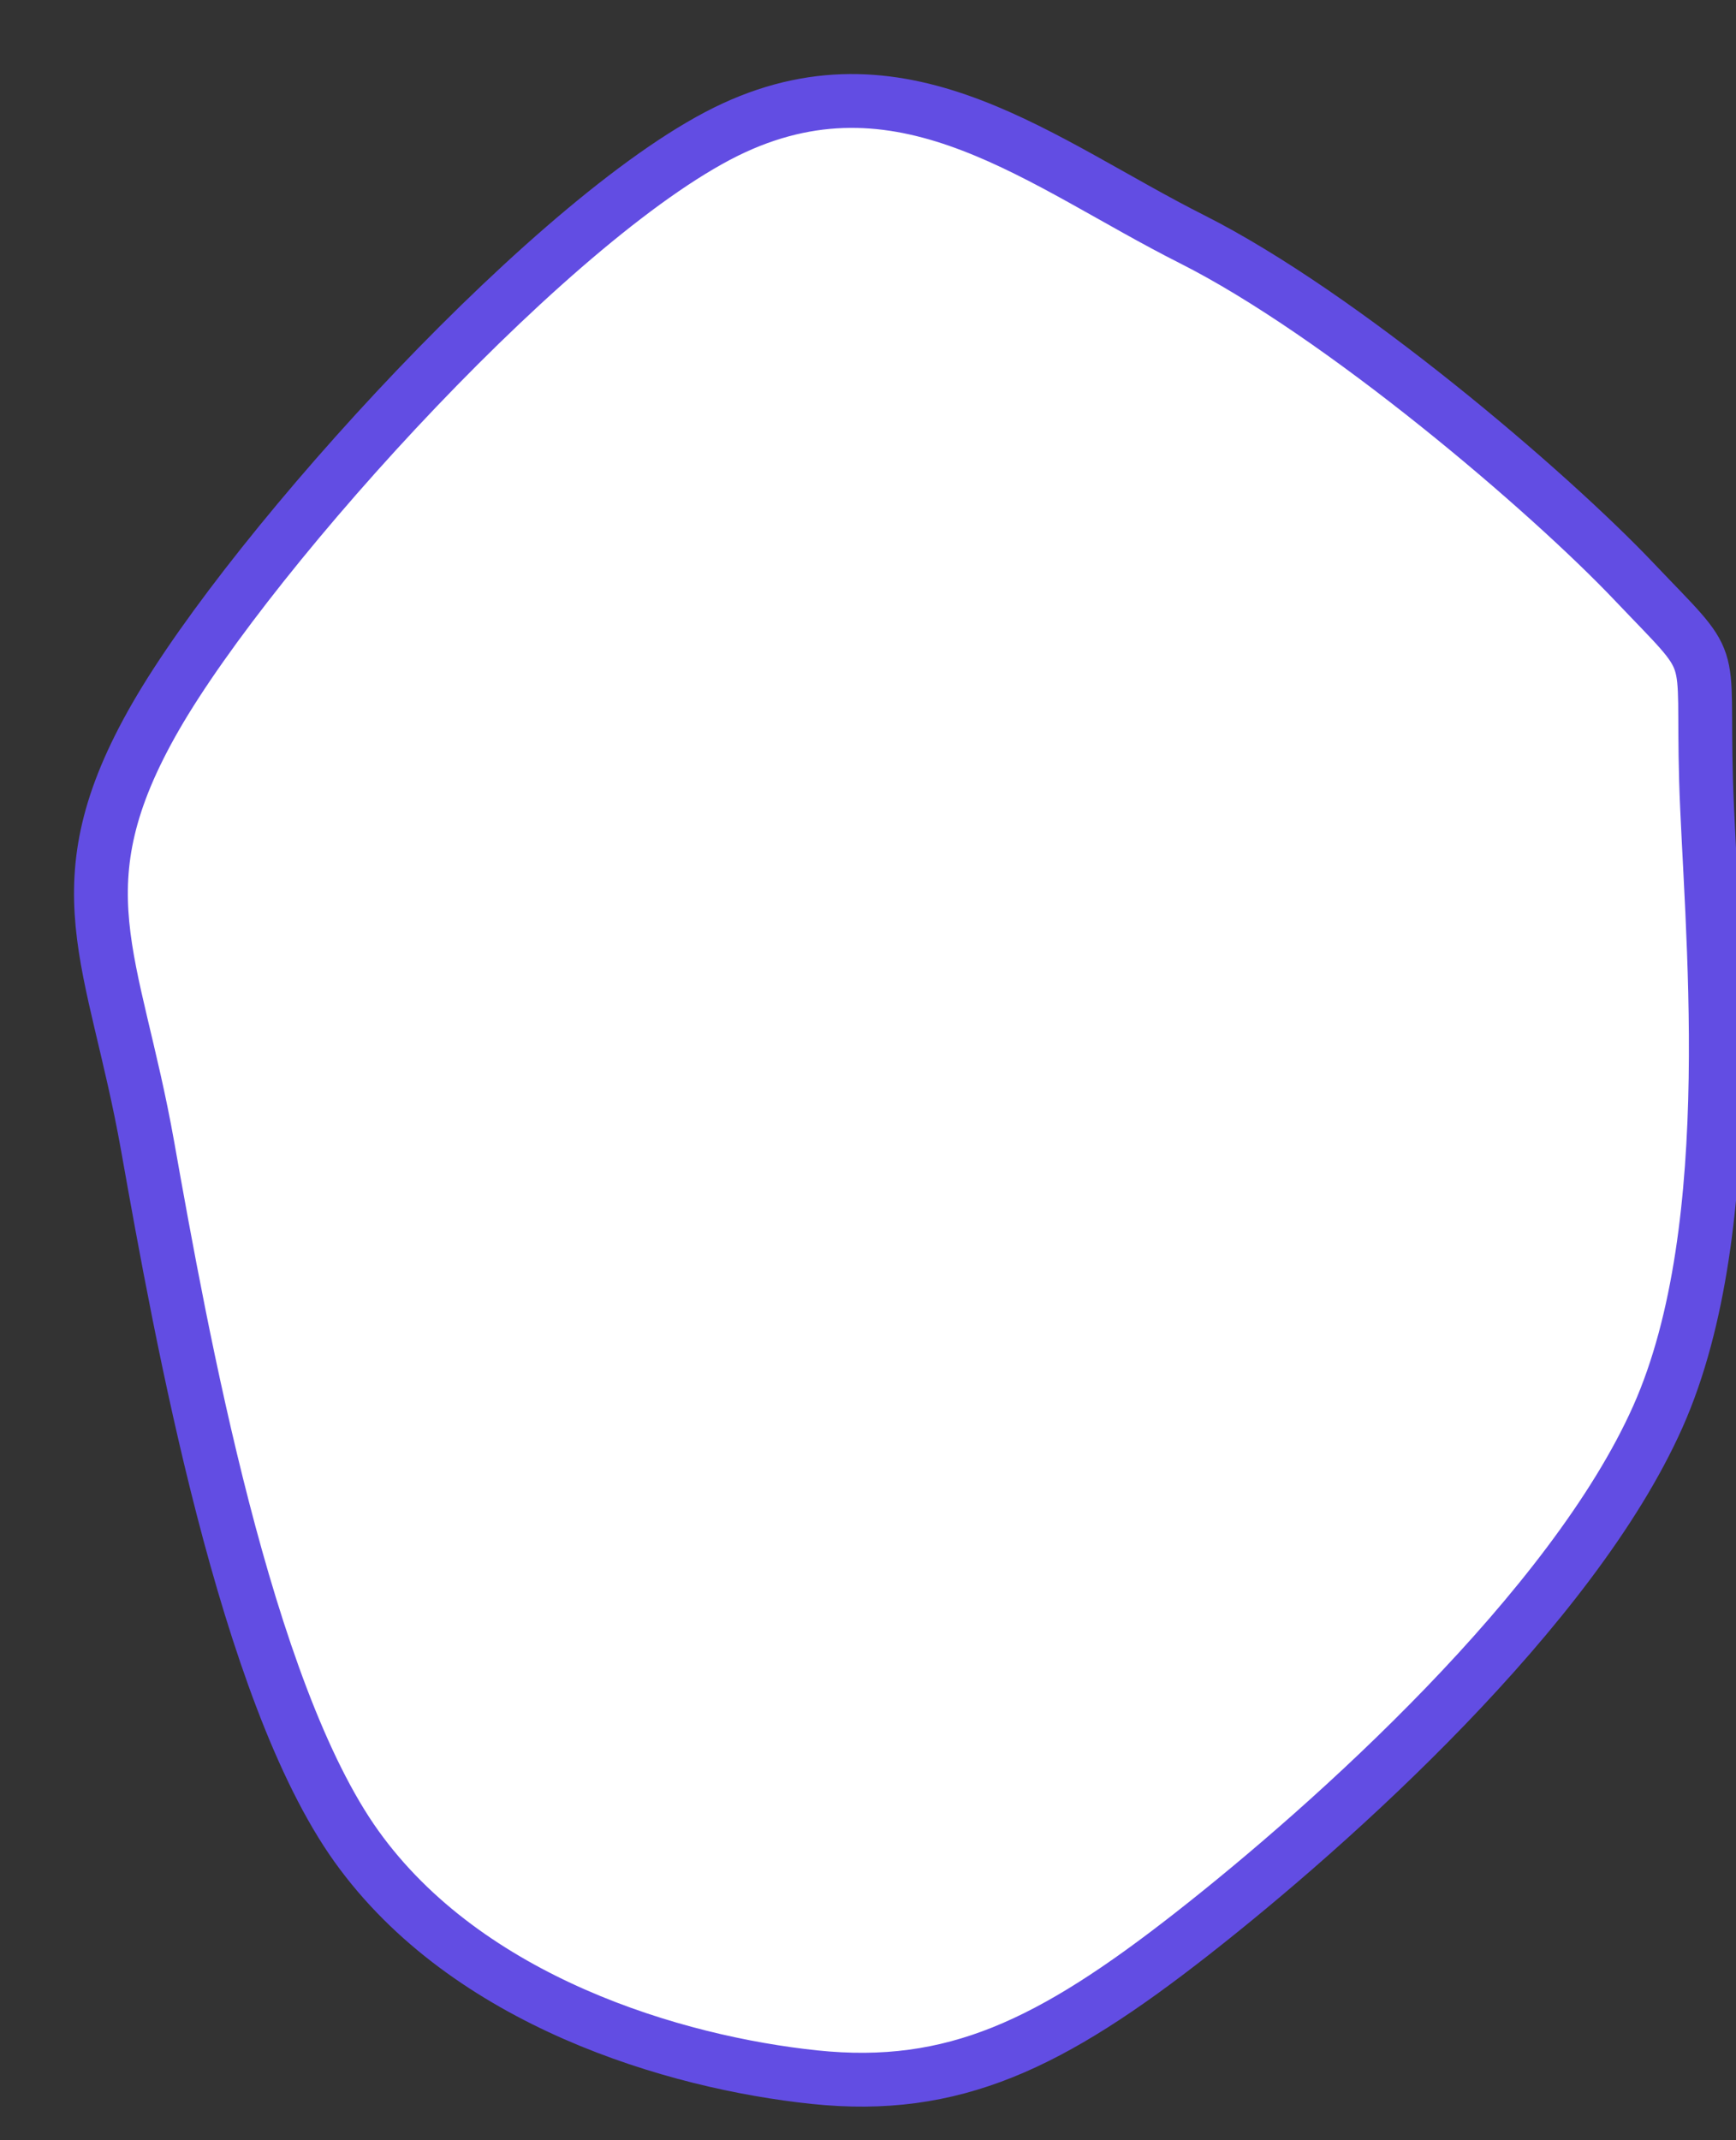 <svg width="43" height="53" xmlns="http://www.w3.org/2000/svg" xlinkHref="http://www.w3.org/1999/xlink" >

    <rect width="100%" height="100%" fill="#333333" stroke="none"/>

    <g transform="translate(-797 -406)">
        <path d="M0.242 16.821C0.143 20.269-0.686 27.822 1.436 32.583 3.558 37.345 9.494 42.665 12.976 45.39 16.458 48.116 18.879 49.298 22.328 48.937 25.777 48.575 30.917 47.065 33.669 43.223 36.422 39.381 38.014 30.547 38.843 25.884 39.672 21.221 41.064 19.448 38.644 15.245 36.223 11.042 28.596 2.635 24.318 0.665 20.04-1.305 16.69 1.552 12.976 3.423 9.262 5.295 4.155 9.662 2.033 11.895-0.09 14.128 0.342 13.373 0.242 16.821Z" stroke="#624DE3" stroke-width="1.333" stroke-miterlimit="8" fill="#FFFFFF" fill-rule="evenodd" transform="matrix(-1 0 0 1 839.5 408.5)" />
    </g>
</svg>